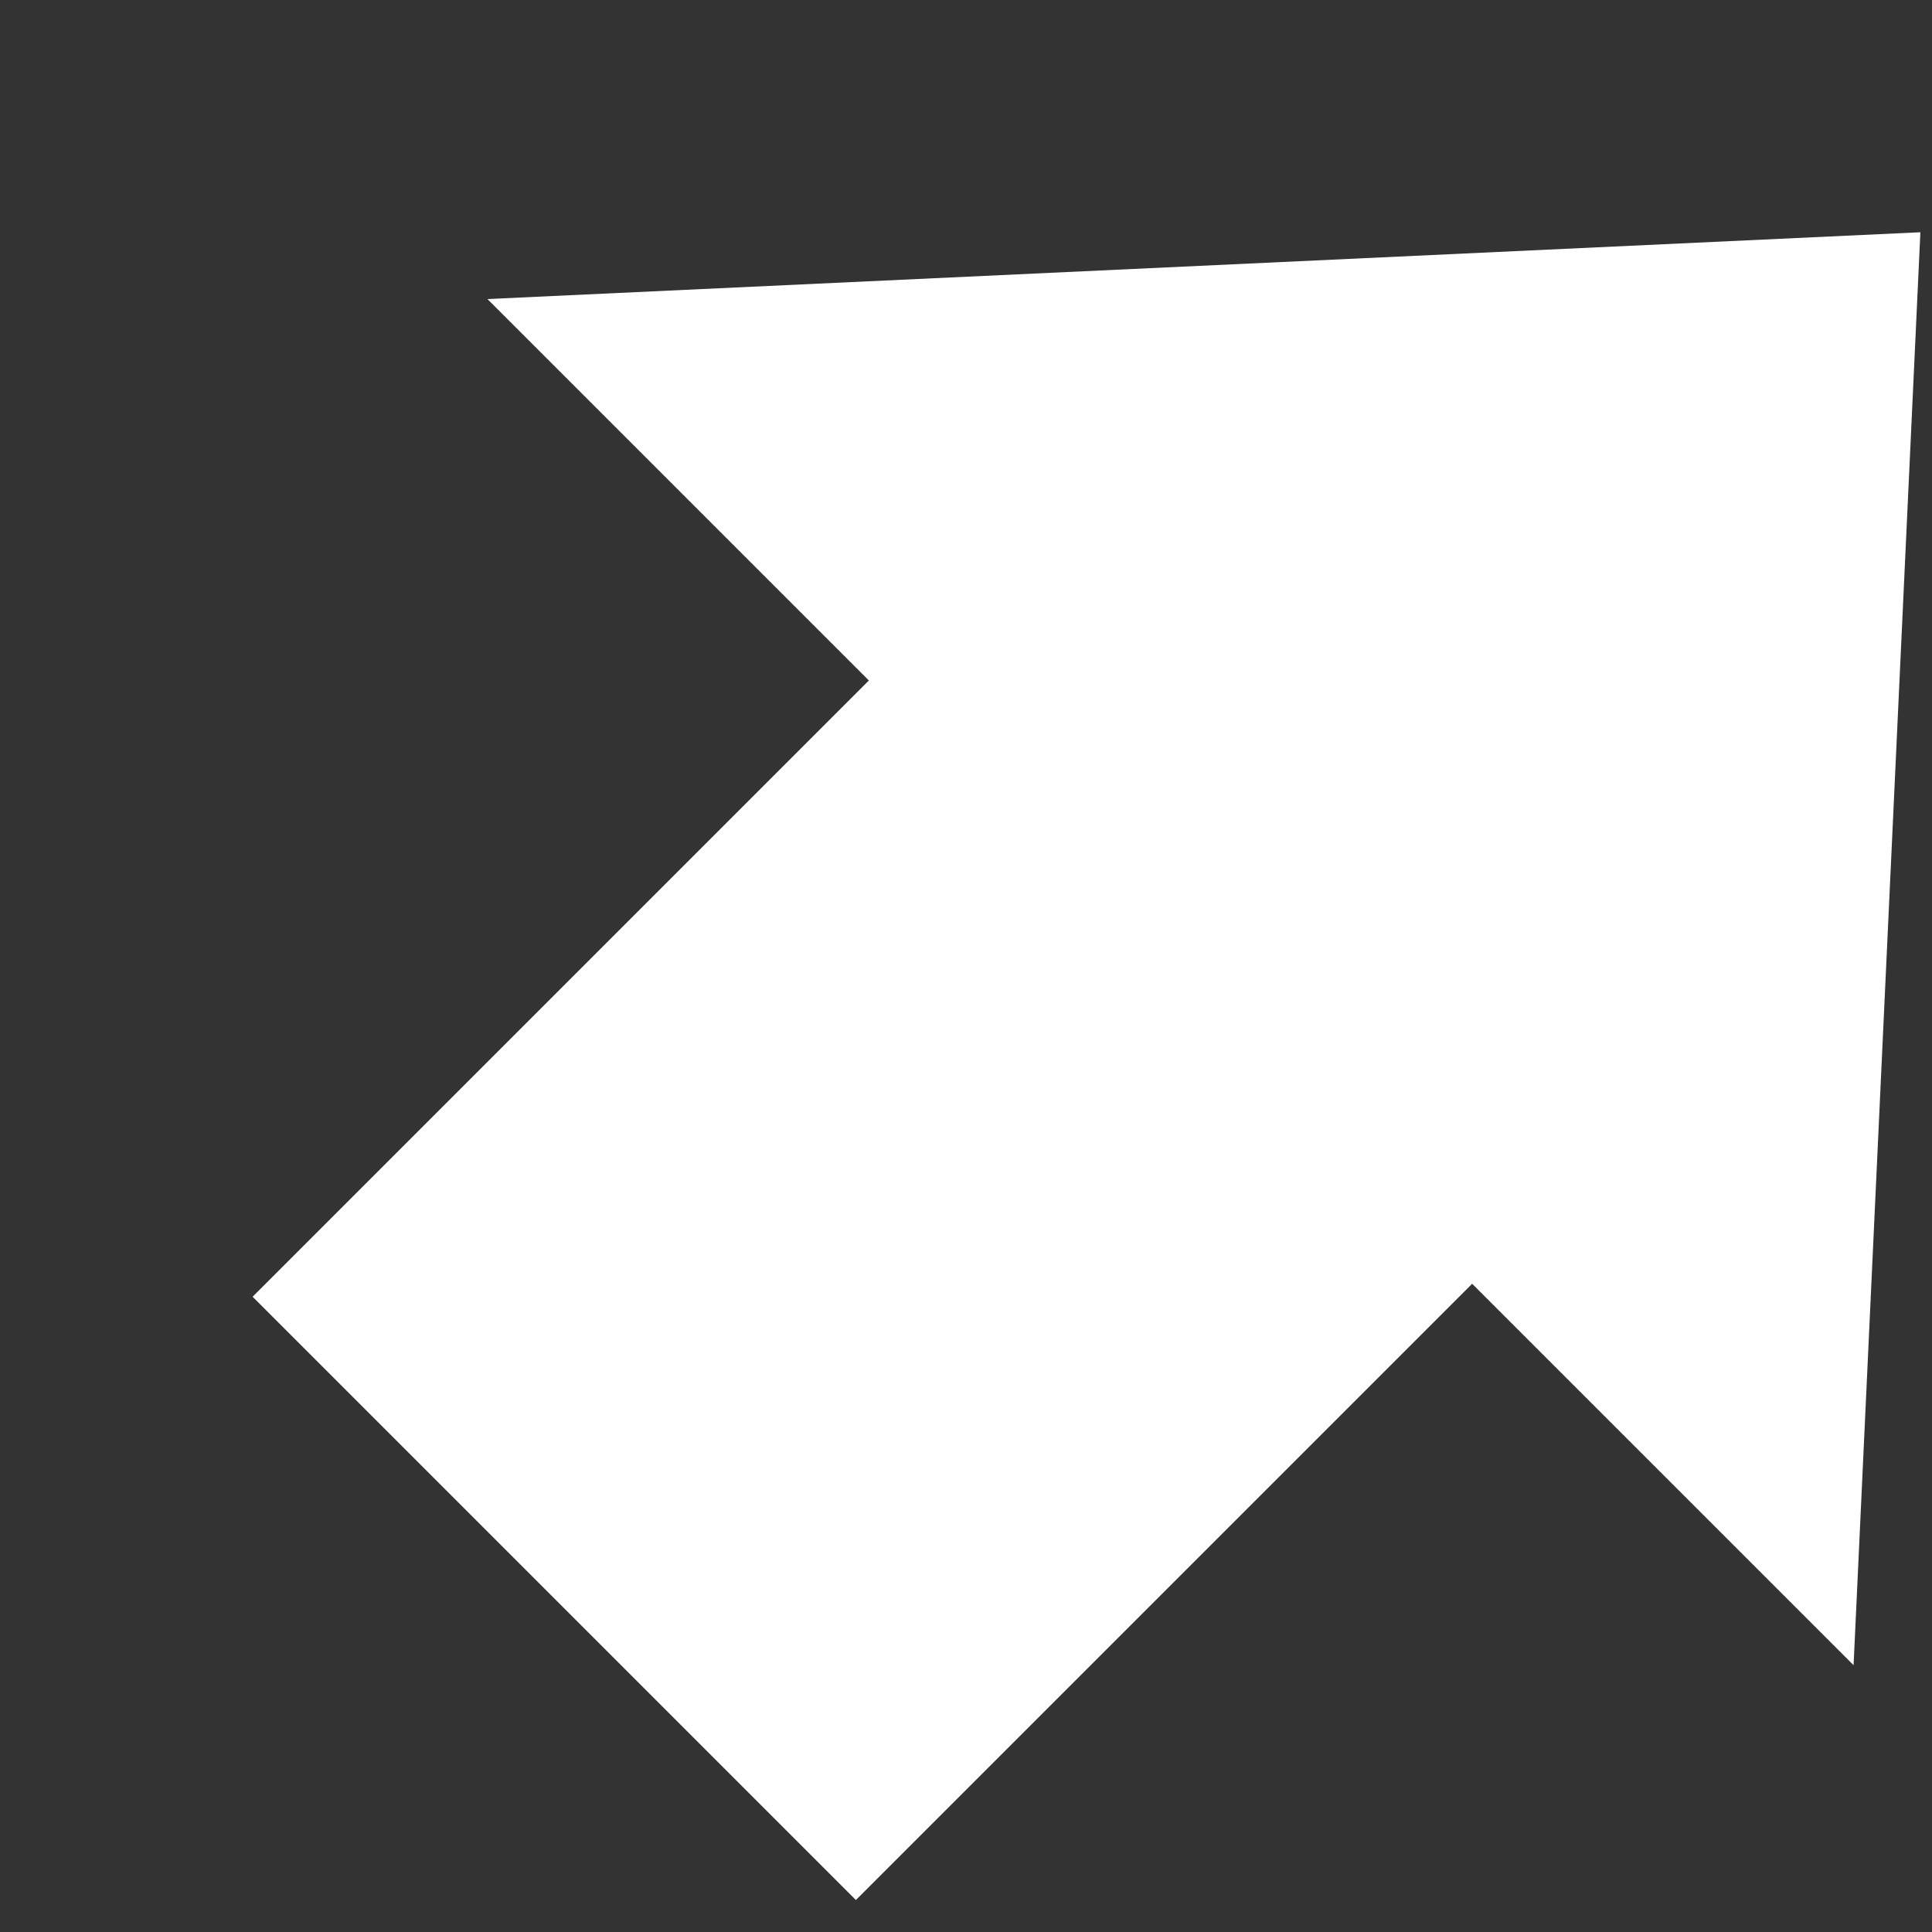<?xml version="1.0" encoding="UTF-8"?>
<svg width="30px" height="30px" viewBox="0 0 30 30" version="1.1" xmlns="http://www.w3.org/2000/svg" xmlns:xlink="http://www.w3.org/1999/xlink">
    <rect x="0" y="0" width="30" height="30" fill="#333333" stroke="none"/>
    <!-- Generator: Sketch 55.1 (78136) - https://sketchapp.com -->
    <title>unib_arrow_uf</title>
    <desc>Created with Sketch.</desc>
    <g id="Page-1" stroke="none" stroke-width="1" fill="none" fill-rule="evenodd">
        <path d="M34.213,14.213 L17.746,29.213 L17.746,20.837 L4.213,20.837 L4.213,14.213 L4.213,7.589 L17.746,7.589 L17.746,-0.787 L34.213,14.213 Z" id="ArrowUR" fill="#FFFFFF" transform="translate(19.213, 14.213) scale(1, -1) rotate(45) translate(-19.213, -14.213) "></path>
    </g>
</svg>